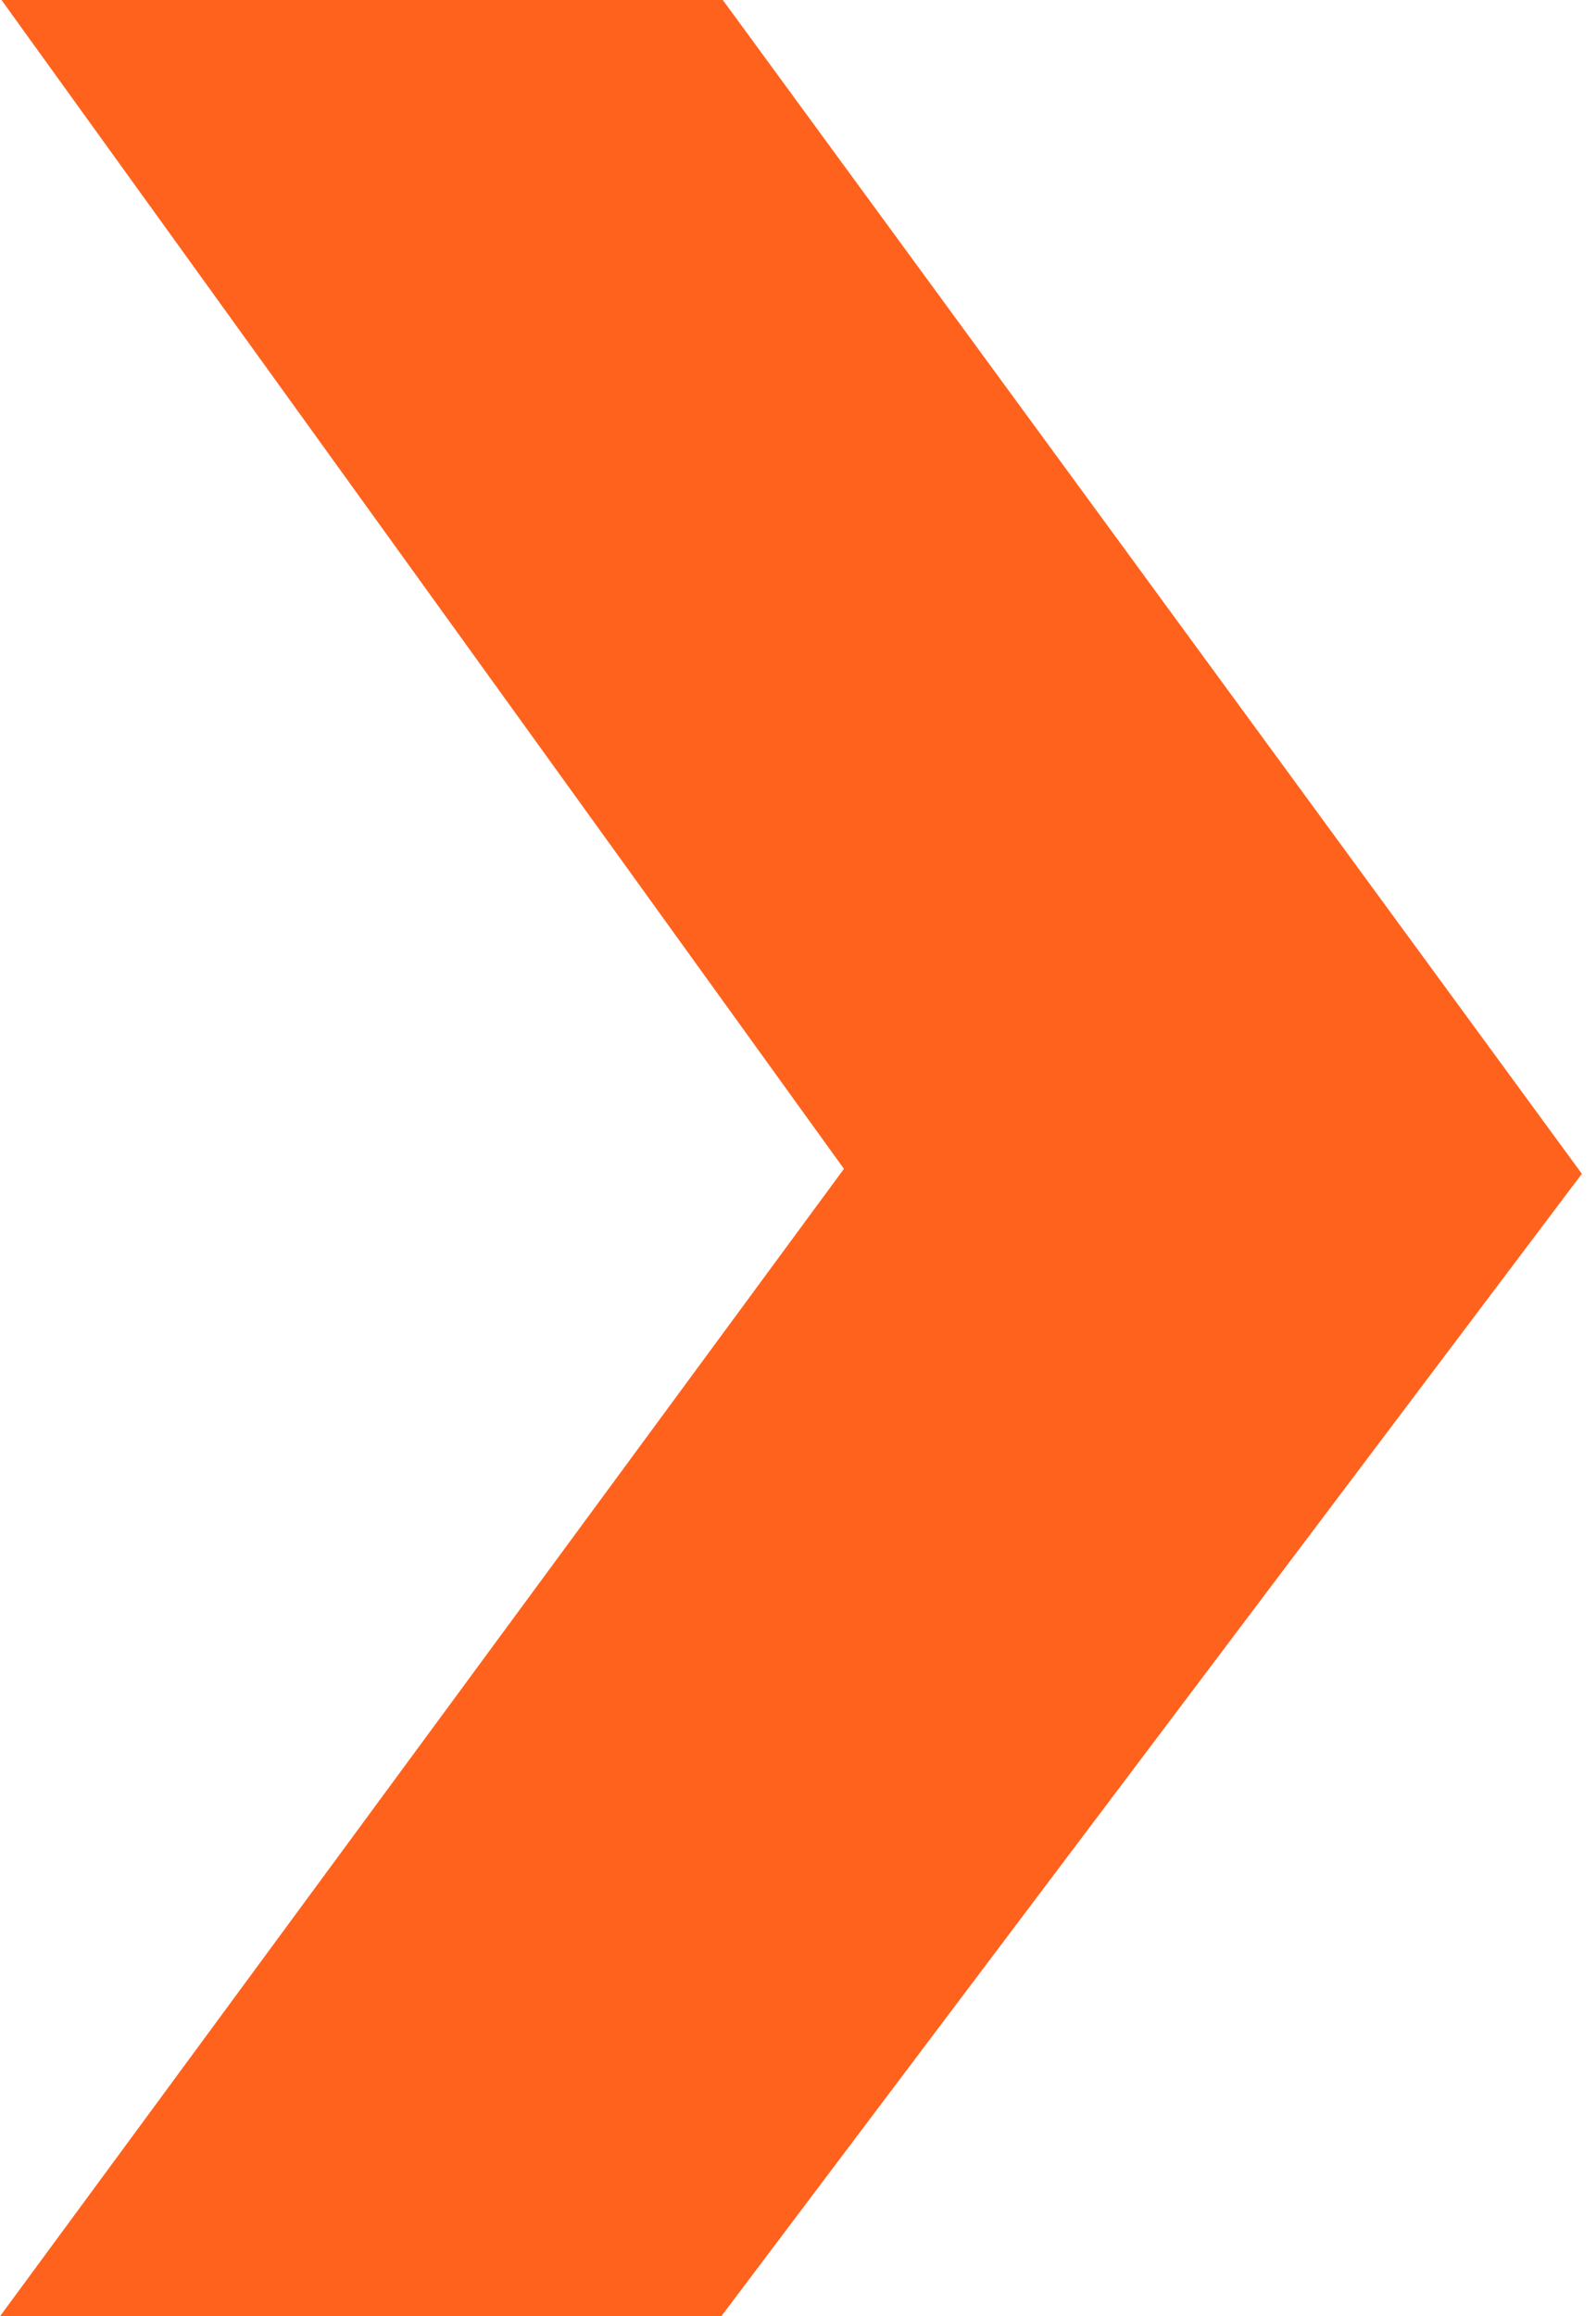 <?xml version="1.0" encoding="utf-8"?>
<svg width="51px" height="74px" viewBox="0 0 51 74" version="1.1" xmlns:xlink="http://www.w3.org/1999/xlink" xmlns="http://www.w3.org/2000/svg">
  <desc>Created with Lunacy</desc>
  <path d="M5.25802e-13 -7.24298e-13L36.658 26.968L74 0.048L74 23.097L36.5 50.548L-2.10321e-12 23.048L5.25802e-13 -7.24298e-13Z" transform="matrix(-4.371139E-08 -1 1 -4.371139E-08 0 74)" id="Rectangle-Copy-13" fill="#FF621D" stroke="none" />
</svg>